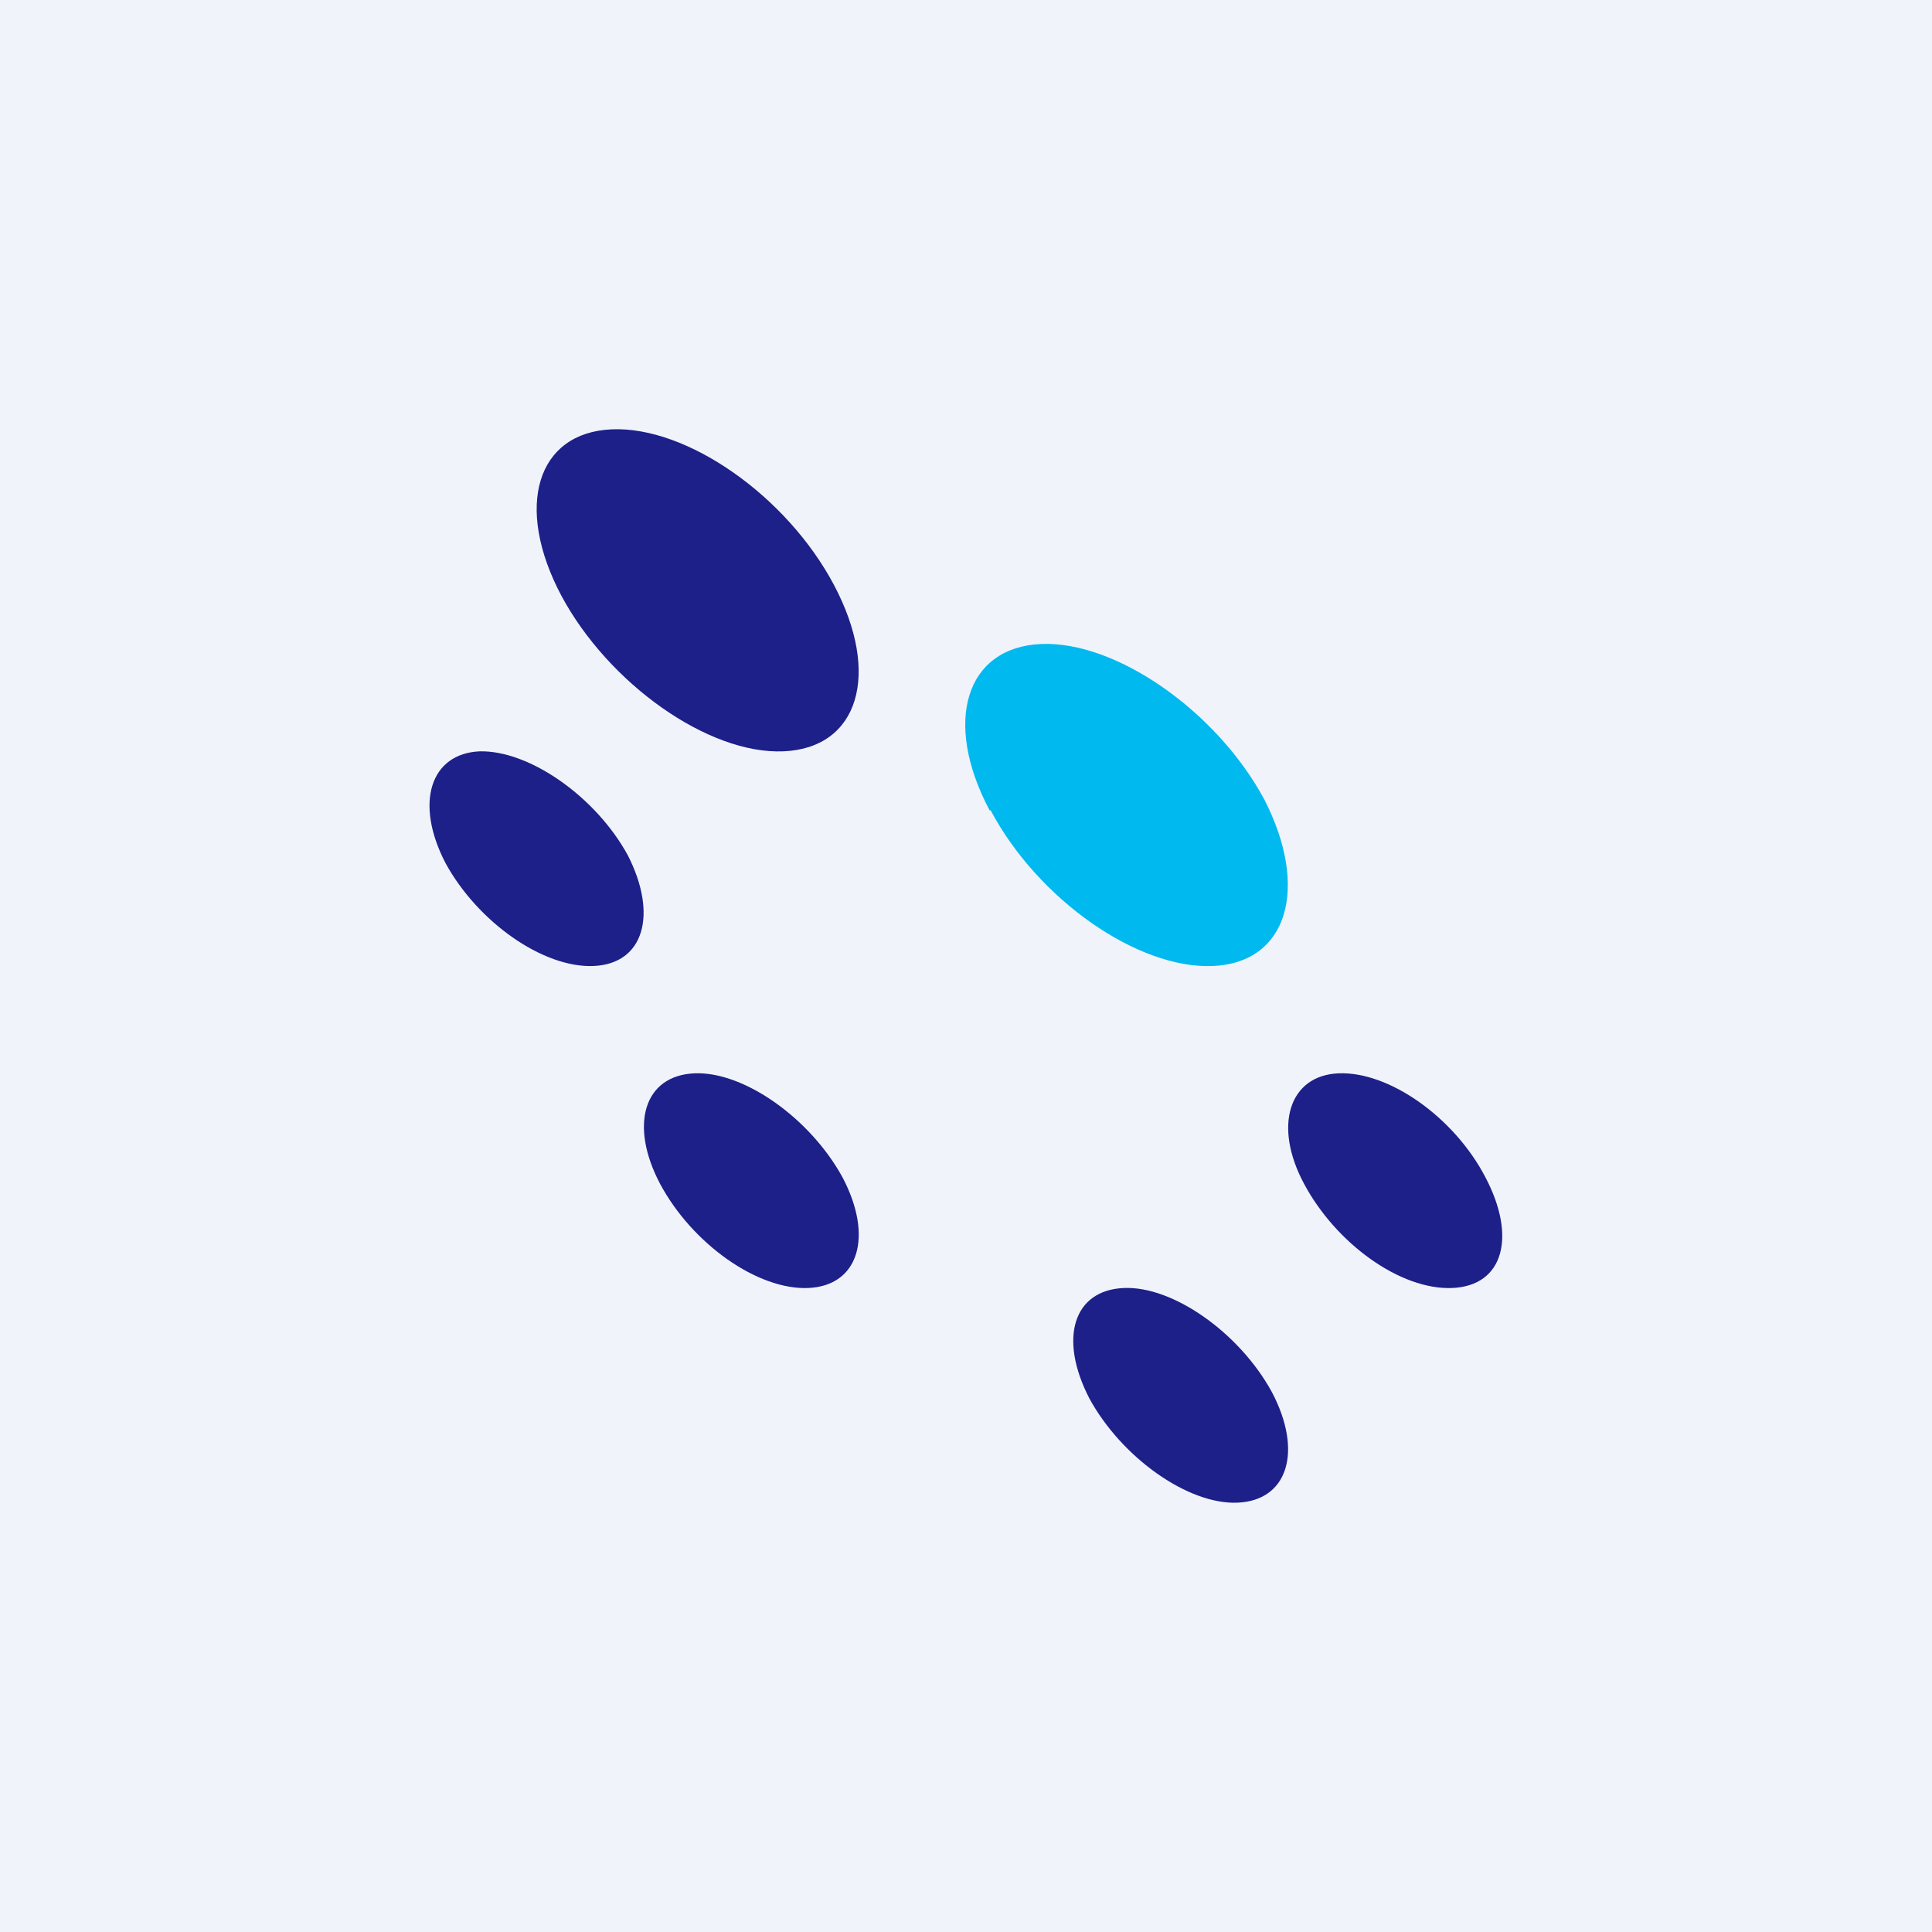 <!-- by TradingView --><svg width="18" height="18" viewBox="0 0 18 18" xmlns="http://www.w3.org/2000/svg"><path fill="#F0F3FA" d="M0 0h18v18H0z"/><path d="M5.23 5.55C5.67 6.37 6.6 7.03 7.3 7c.7-.03.91-.72.47-1.55C7.33 4.62 6.4 3.97 5.7 4c-.7.03-.91.72-.47 1.55Z" fill="#1D2088"/><path d="M9.23 7.55c.44.83 1.37 1.48 2.07 1.45.7-.03.9-.73.48-1.55C11.34 6.63 10.4 5.97 9.7 6c-.7.03-.92.72-.48 1.55Z" fill="#00B9EF"/><path d="M12.15 11.03c.3.56.9.99 1.38.97.48-.02.6-.48.31-1.03-.29-.56-.9-.99-1.37-.97-.46.02-.61.49-.32 1.03ZM10.15 13.03c.3.55.92.99 1.38.97.47-.02.61-.48.32-1.03-.3-.55-.92-.99-1.38-.97-.47.02-.61.47-.32 1.03ZM6.15 11.03c.3.56.91.99 1.38.97.47-.02.61-.48.32-1.03-.3-.55-.92-.99-1.38-.97-.47.02-.61.48-.32 1.03ZM4.15 8.04c.3.55.91.98 1.38.96.47-.02.6-.48.32-1.03-.3-.55-.92-.98-1.38-.97-.46.02-.61.48-.32 1.04Z" fill="#1D2088"/></svg>